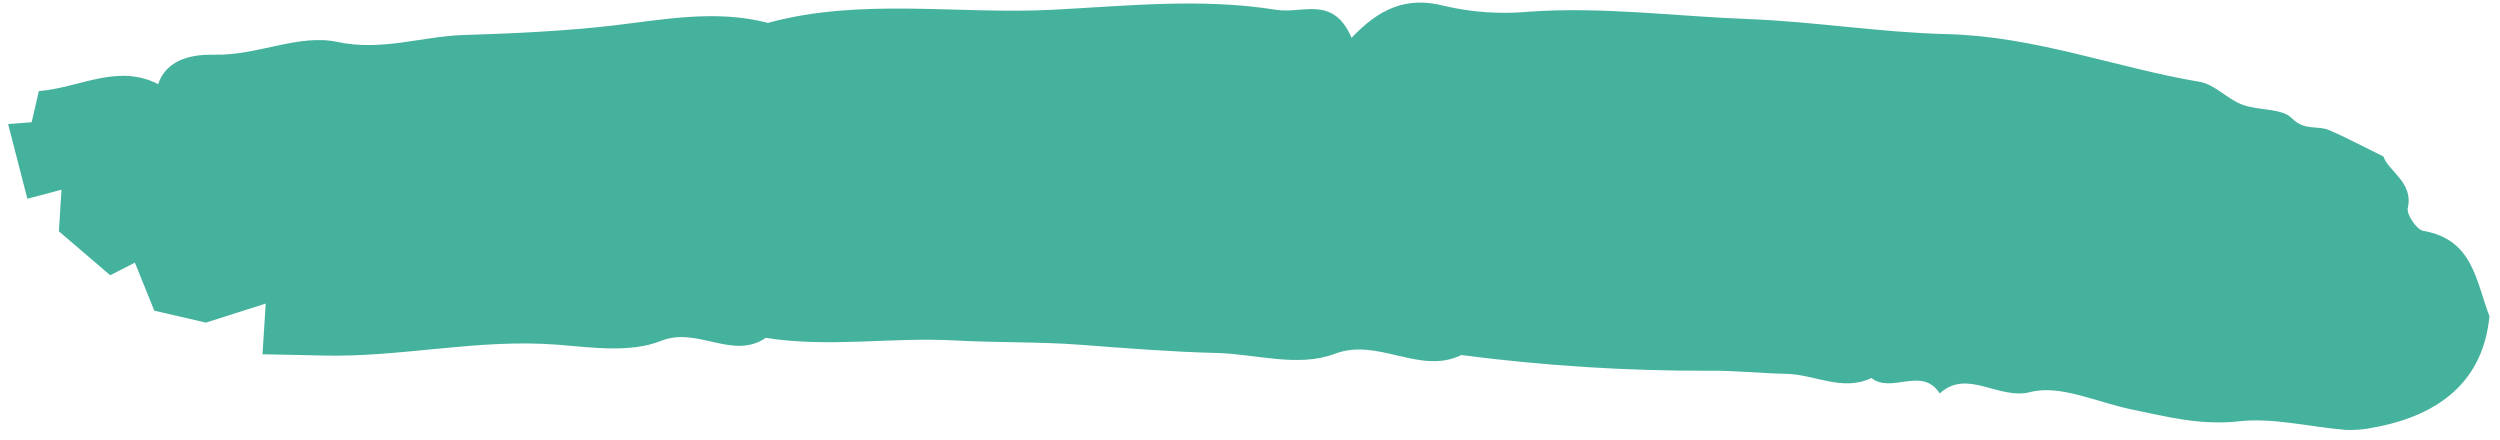 <?xml version="1.0" encoding="UTF-8"?>
<svg width="159px" height="28px" viewBox="0 0 159 28" version="1.1" xmlns="http://www.w3.org/2000/svg" xmlns:xlink="http://www.w3.org/1999/xlink">
    <title>line6</title>
    <g id="Page-1" stroke="none" stroke-width="1" fill="none" fill-rule="evenodd">
        <g id="Print4Life---Landingpage-Copy-8" transform="translate(-657, -548)" fill="#45B29D" fill-rule="nonzero">
            <g id="Group-25" transform="translate(-11, 88)">
                <g id="Group-13" transform="translate(456.5, 191.068)">
                    <g id="Group-28" transform="translate(20.903, 104.48)">
                        <g id="line6" transform="translate(187.732, 138.281)">
                            <path d="M145.498,19.154 L148.869,19.154 L150.757,21.854 L152.109,20.721 L155.917,22.708 L156.351,25.323 L158.337,24.276 L160.597,28.628 L159.166,29.078 L159.166,31.111 C156.64,31.913 154.726,33.947 151.868,33.251 C151.7,35.053 149.927,35.646 148.802,35.878 C146.132,36.43 143.893,38.384 141.383,38.427 C138.453,38.481 136.229,39.977 133.678,40.653 C130.617,41.465 127.465,42.335 124.431,43.422 C121.468,44.483 118.355,45.87 114.957,45.769 C109.585,48.663 103.343,48.994 97.556,50.64 C93.047,51.923 88.501,53.52 83.642,53.851 C81.952,53.966 80.339,55.593 78.577,53.192 C77.296,55.373 75.789,56.576 73.27,56.497 C71.455,56.496 69.654,56.786 67.946,57.354 C63.498,58.719 58.863,59.153 54.315,60.022 C50.142,60.82 45.848,61.094 41.759,61.936 C36.245,63.069 30.825,62.277 25.383,62.599 C24.424,62.656 23.44,61.932 22.432,61.796 C21.34,61.647 19.917,62.151 19.164,61.666 C18.188,61.037 17.466,61.605 16.671,61.459 C15.494,61.243 14.339,60.929 12.939,60.603 C12.423,59.76 10.687,59.422 10.691,57.76 C10.691,57.343 9.834,56.543 9.411,56.565 C6.209,56.737 5.467,54.288 4.082,52.222 C3.546,48.204 5.651,45.387 9.707,43.648 C10.236,43.402 10.798,43.223 11.378,43.117 C13.63,42.786 16.031,42.855 18.11,42.121 C20.397,41.314 22.625,41.377 24.919,41.323 C27.122,41.271 29.719,41.853 31.423,40.963 C33.317,39.972 35.683,41.543 37.042,39.569 C38.535,41.032 40.009,38.843 41.498,39.548 C43.089,38.277 45.069,38.96 46.82,38.592 C48.441,38.251 50.113,38.055 51.67,37.674 C56.786,36.477 61.988,35.618 67.236,35.106 C69.508,33.256 72.644,35.011 75.085,33.379 C77.181,31.978 79.989,32.234 82.422,31.734 C85.183,31.167 88.081,30.734 90.921,30.303 C93.574,29.901 96.182,29.221 98.848,28.761 C102.778,28.082 106.521,26.5 110.588,26.22 C112.299,24.344 114.995,25.963 117.038,24.533 C118.752,23.333 121.29,23.129 123.368,22.819 C128.439,22.064 132.92,19.768 137.854,18.771 C139.022,18.535 140.187,18.283 141.54,18 C141.719,19.086 141.854,19.903 142.066,21.19 L145.498,19.154 Z" id="Shape" transform="translate(82.299, 40.301) rotate(-167) translate(-82.299, -40.301) "></path>
                        </g>
                    </g>
                </g>
            </g>
        </g>
    </g>
</svg>